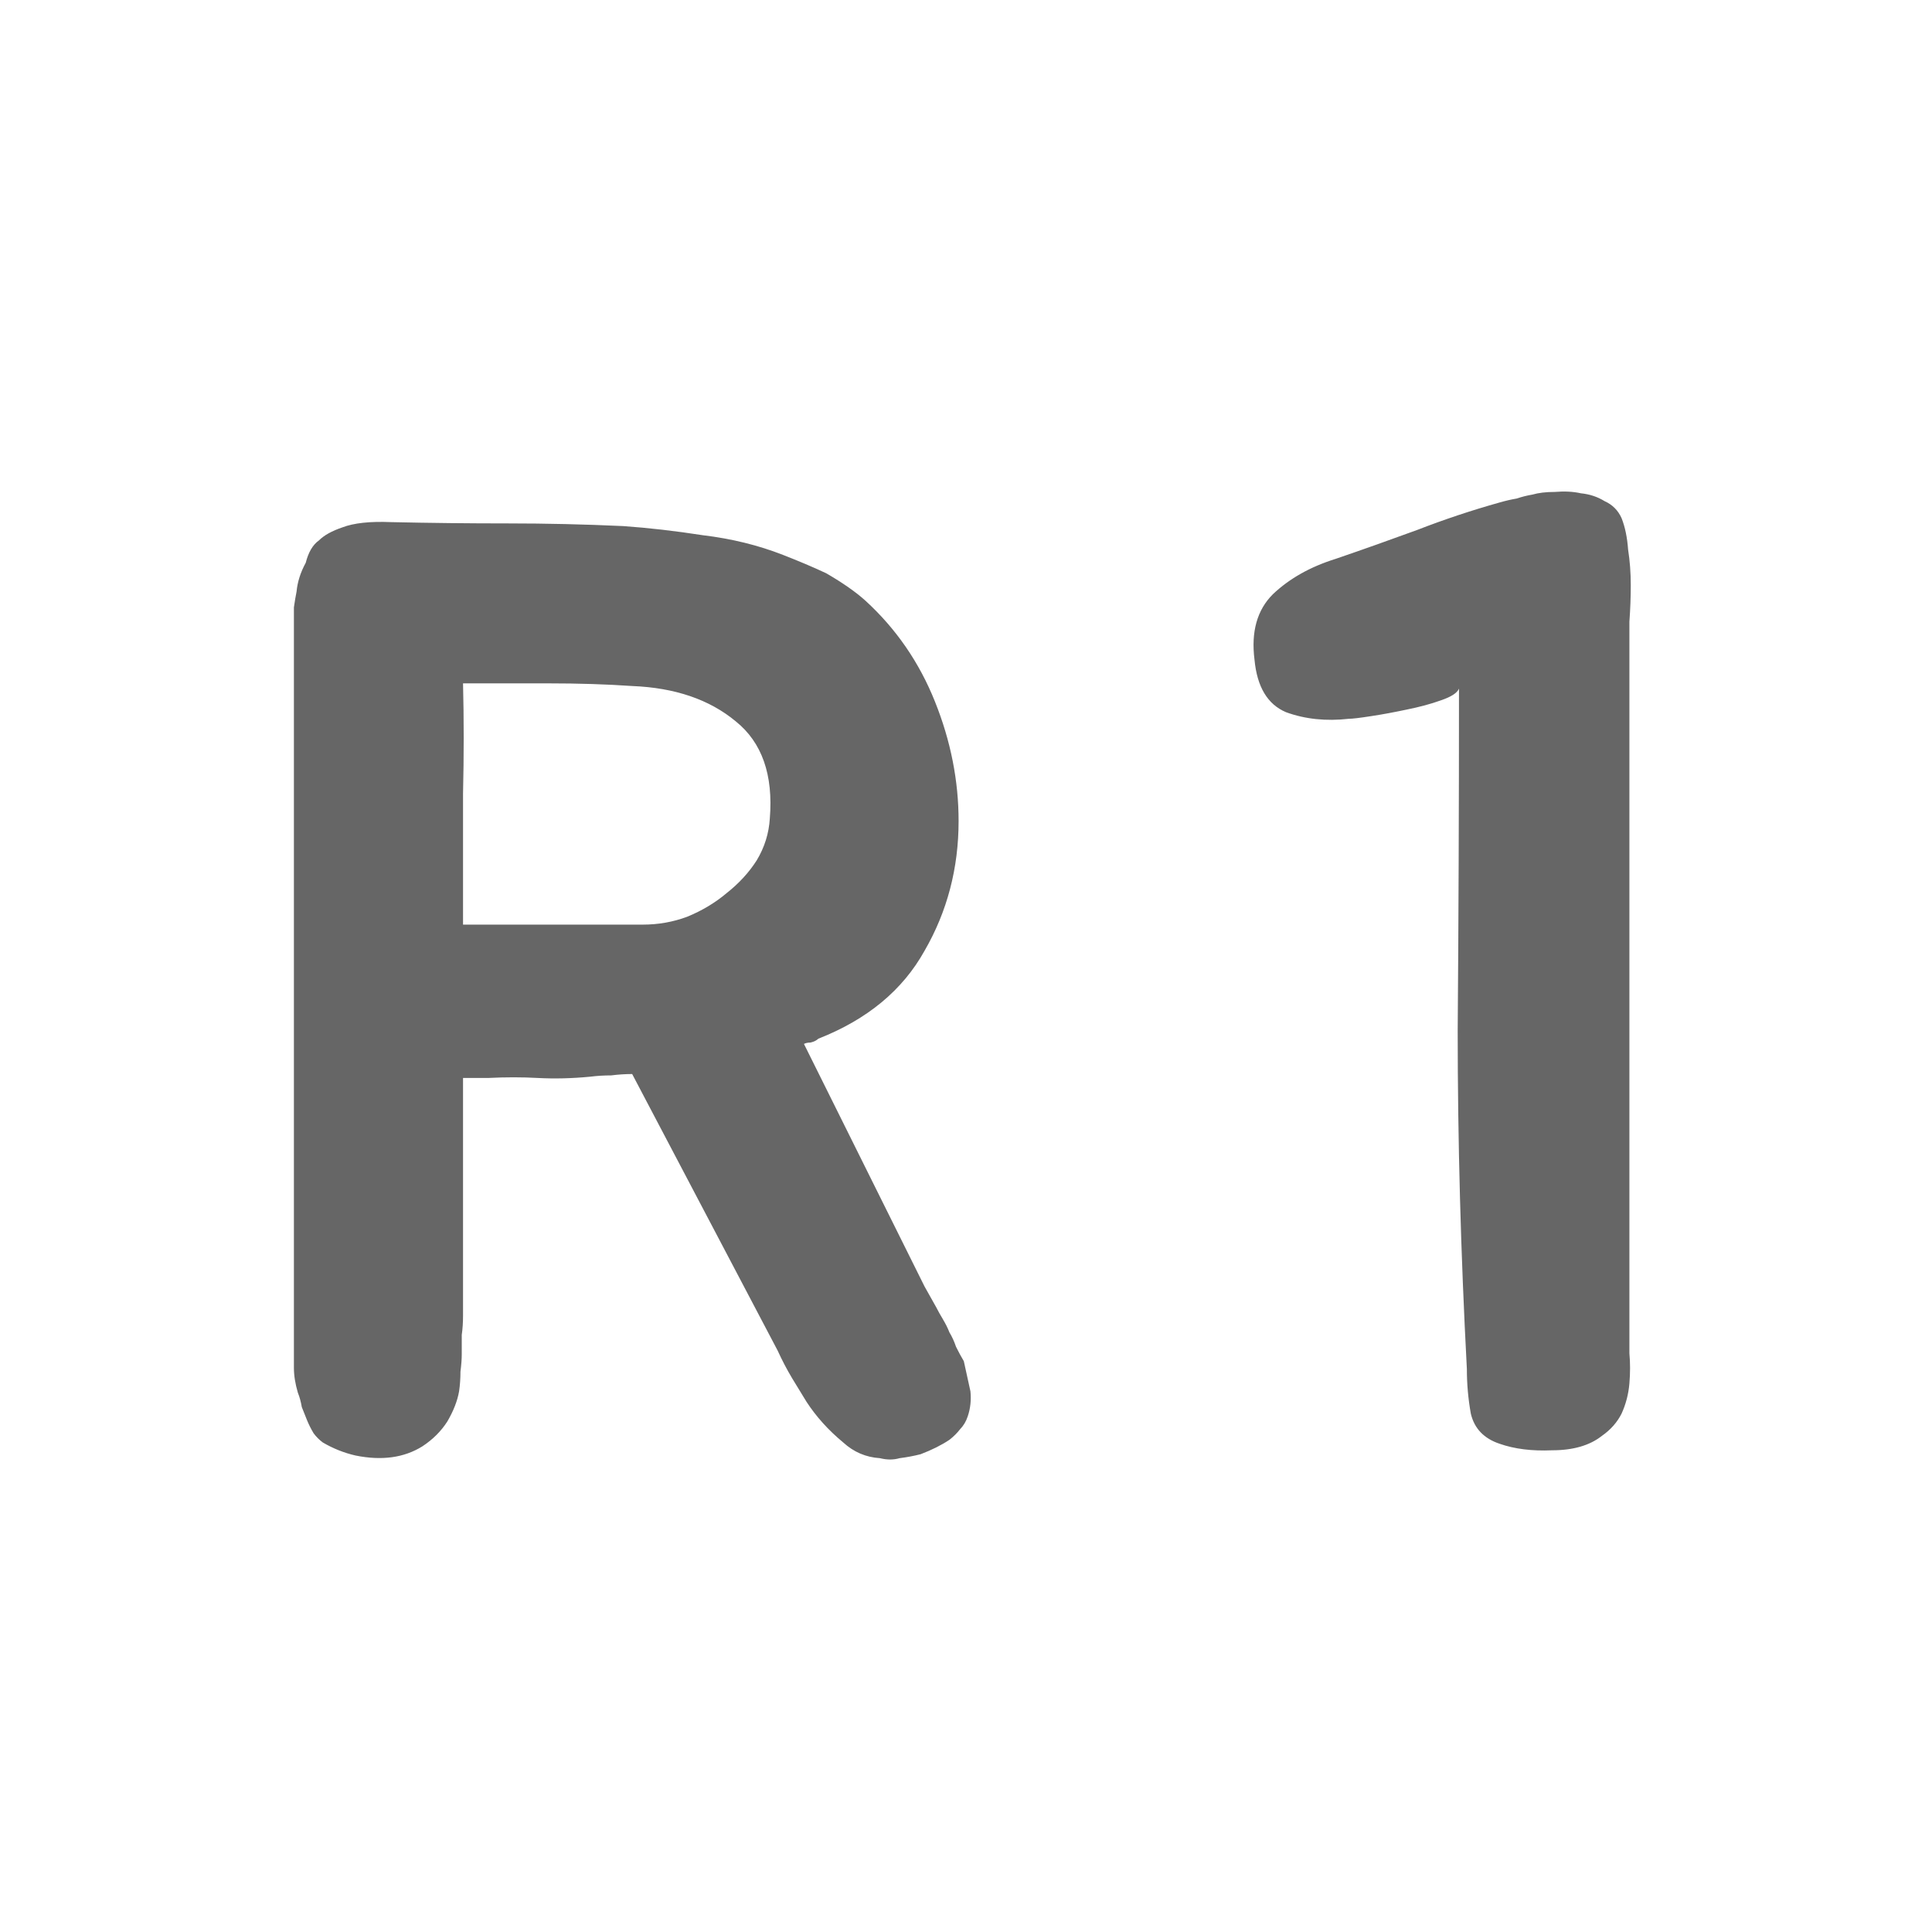 <svg width="24" height="24" viewBox="0 0 24 24" fill="none" xmlns="http://www.w3.org/2000/svg">
<path d="M12.055 17.283C12.066 17.392 12.055 17.495 12.022 17.593C12.001 17.658 11.968 17.712 11.925 17.756C11.892 17.799 11.849 17.843 11.794 17.886C11.697 17.951 11.577 18.011 11.436 18.065C11.349 18.087 11.262 18.103 11.175 18.114C11.099 18.136 11.018 18.136 10.931 18.114C10.757 18.103 10.605 18.038 10.475 17.919C10.291 17.767 10.139 17.598 10.019 17.414C9.965 17.327 9.905 17.229 9.84 17.121C9.775 17.012 9.715 16.898 9.661 16.779L7.853 13.342C7.766 13.342 7.679 13.348 7.593 13.359C7.506 13.359 7.419 13.364 7.332 13.375C7.104 13.397 6.887 13.402 6.681 13.391C6.485 13.38 6.279 13.38 6.062 13.391H5.752V16.339C5.752 16.426 5.747 16.507 5.736 16.583C5.736 16.659 5.736 16.741 5.736 16.827C5.736 16.882 5.731 16.952 5.72 17.039C5.72 17.126 5.714 17.207 5.703 17.283C5.682 17.403 5.633 17.528 5.557 17.658C5.481 17.777 5.378 17.881 5.247 17.967C5.019 18.109 4.743 18.147 4.417 18.081C4.276 18.049 4.14 17.995 4.01 17.919C3.966 17.886 3.928 17.848 3.896 17.805C3.863 17.75 3.836 17.696 3.814 17.642C3.793 17.587 3.771 17.533 3.749 17.479C3.738 17.414 3.722 17.354 3.7 17.3C3.668 17.191 3.651 17.088 3.651 16.99V7.74C3.651 7.675 3.651 7.61 3.651 7.545C3.662 7.469 3.673 7.403 3.684 7.349C3.695 7.23 3.733 7.11 3.798 6.991C3.831 6.861 3.885 6.768 3.961 6.714C4.026 6.649 4.124 6.595 4.254 6.551C4.395 6.497 4.596 6.475 4.857 6.486C5.345 6.497 5.828 6.502 6.306 6.502C6.784 6.502 7.261 6.513 7.739 6.535C8.054 6.557 8.385 6.595 8.733 6.649C9.091 6.692 9.422 6.774 9.726 6.893C9.921 6.969 10.101 7.045 10.263 7.121C10.47 7.241 10.633 7.355 10.752 7.463C11.132 7.811 11.42 8.229 11.615 8.717C11.811 9.206 11.908 9.7 11.908 10.199C11.908 10.785 11.767 11.323 11.485 11.811C11.213 12.3 10.774 12.664 10.166 12.903C10.144 12.924 10.111 12.941 10.068 12.951C10.035 12.951 10.008 12.957 9.987 12.968L11.485 15.981L11.631 16.241C11.653 16.285 11.68 16.333 11.713 16.388C11.745 16.442 11.773 16.496 11.794 16.551C11.827 16.605 11.854 16.665 11.876 16.73C11.908 16.795 11.941 16.855 11.973 16.909C12.006 17.061 12.033 17.186 12.055 17.283ZM7.983 11.486C8.179 11.486 8.363 11.453 8.537 11.388C8.722 11.312 8.885 11.214 9.026 11.095C9.178 10.975 9.303 10.84 9.4 10.688C9.498 10.525 9.552 10.351 9.563 10.167C9.607 9.624 9.465 9.222 9.14 8.961C8.814 8.69 8.385 8.543 7.853 8.522C7.538 8.5 7.191 8.489 6.811 8.489C6.442 8.489 6.089 8.489 5.752 8.489C5.763 8.934 5.763 9.39 5.752 9.857C5.752 10.313 5.752 10.856 5.752 11.486H7.983ZM18.629 6.242C18.705 6.22 18.776 6.204 18.841 6.193C18.906 6.171 18.971 6.155 19.036 6.144C19.112 6.122 19.204 6.111 19.313 6.111C19.433 6.101 19.541 6.106 19.639 6.128C19.747 6.139 19.845 6.171 19.932 6.225C20.03 6.269 20.1 6.339 20.144 6.437C20.187 6.546 20.214 6.676 20.225 6.828C20.247 6.969 20.258 7.116 20.258 7.268C20.258 7.42 20.252 7.572 20.241 7.724C20.241 7.865 20.241 7.995 20.241 8.115V16.437C20.241 16.556 20.241 16.681 20.241 16.811C20.252 16.931 20.252 17.055 20.241 17.186C20.23 17.316 20.198 17.441 20.144 17.56C20.089 17.669 20.008 17.761 19.899 17.837C19.747 17.957 19.541 18.016 19.28 18.016C19.031 18.027 18.814 18 18.629 17.935C18.434 17.87 18.314 17.745 18.271 17.56C18.238 17.376 18.222 17.191 18.222 17.007C18.146 15.573 18.108 14.173 18.108 12.805C18.119 11.426 18.124 10.009 18.124 8.554C18.102 8.609 18.026 8.657 17.896 8.701C17.777 8.744 17.636 8.782 17.473 8.815C17.321 8.847 17.174 8.875 17.033 8.896C16.892 8.918 16.8 8.929 16.756 8.929C16.474 8.961 16.213 8.934 15.975 8.847C15.746 8.75 15.616 8.533 15.584 8.196C15.54 7.849 15.616 7.577 15.812 7.382C16.018 7.186 16.279 7.04 16.593 6.942C16.941 6.823 17.277 6.703 17.603 6.584C17.94 6.453 18.282 6.339 18.629 6.242Z" fill="#666666"/>
</svg>
